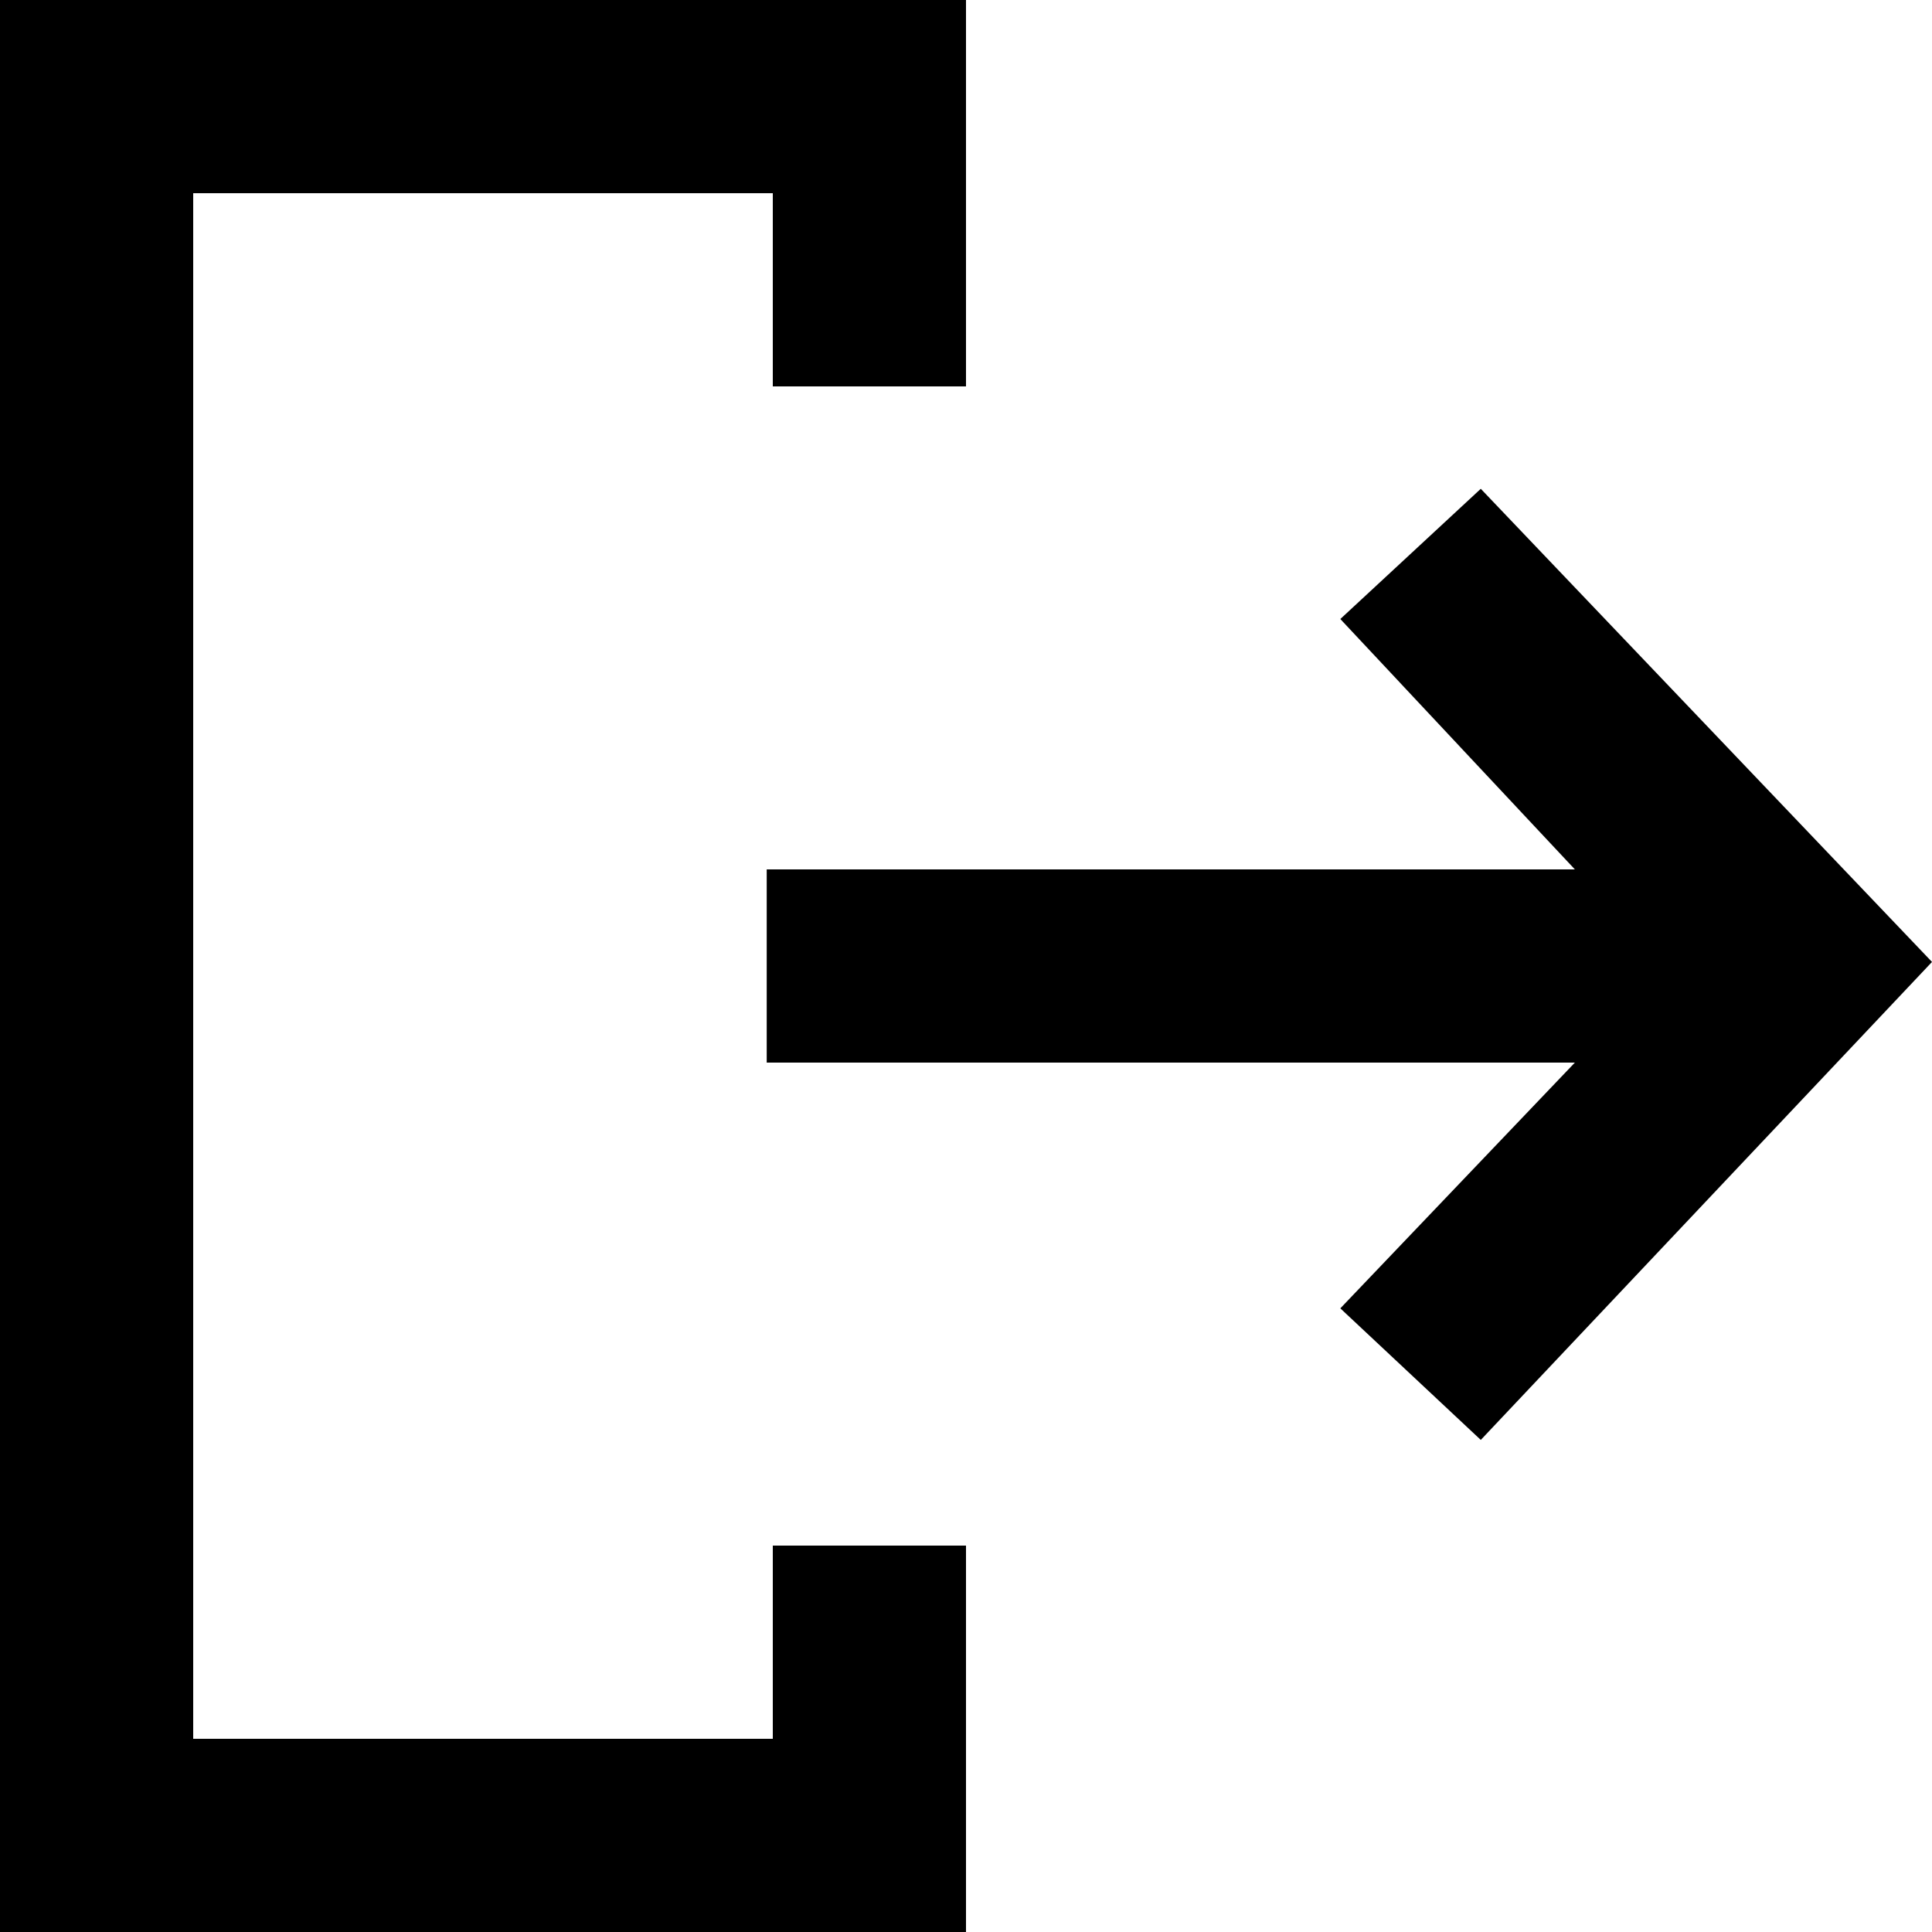 <?xml version="1.0" encoding="UTF-8" standalone="no"?>
<svg
   xmlns:dc="http://purl.org/dc/elements/1.1/"
   xmlns:cc="http://creativecommons.org/ns#"
   xmlns:rdf="http://www.w3.org/1999/02/22-rdf-syntax-ns#"
   xmlns:svg="http://www.w3.org/2000/svg"
   xmlns="http://www.w3.org/2000/svg"
   xmlns:sodipodi="http://sodipodi.sourceforge.net/DTD/sodipodi-0.dtd"
   xmlns:inkscape="http://www.inkscape.org/namespaces/inkscape"
   inkscape:version="1.0 (4035a4f, 2020-05-01)"
   sodipodi:docname="arrow-out-right-385-svgrepo-com.svg"
   id="svg1737"
   version="1.1"
   viewBox="0 0 20 20">
  <defs
     id="defs1741" />
  <sodipodi:namedview
     inkscape:current-layer="svg1737"
     inkscape:window-maximized="0"
     inkscape:window-y="99"
     inkscape:window-x="386"
     inkscape:cy="10"
     inkscape:cx="10"
     inkscape:zoom="11.8"
     showgrid="false"
     id="namedview1739"
     inkscape:window-height="563"
     inkscape:window-width="1062"
     inkscape:pageshadow="2"
     inkscape:pageopacity="0"
     guidetolerance="10"
     gridtolerance="10"
     objecttolerance="10"
     borderopacity="1"
     bordercolor="#666666"
     pagecolor="#ffffff" />
  <path
     style="stroke-width:1"
     id="path1735"
     d="M 15.329,5.06 13.875,6.408 16.303,9 H 7.937 v 2 h 8.366 l -2.428,2.544 1.454,1.362 L 20,9.958 Z M 10,0 V 4 H 8 V 2 H 2 v 16 h 6 v -2 h 2 v 4 H 0 V 0 Z" />
</svg>
